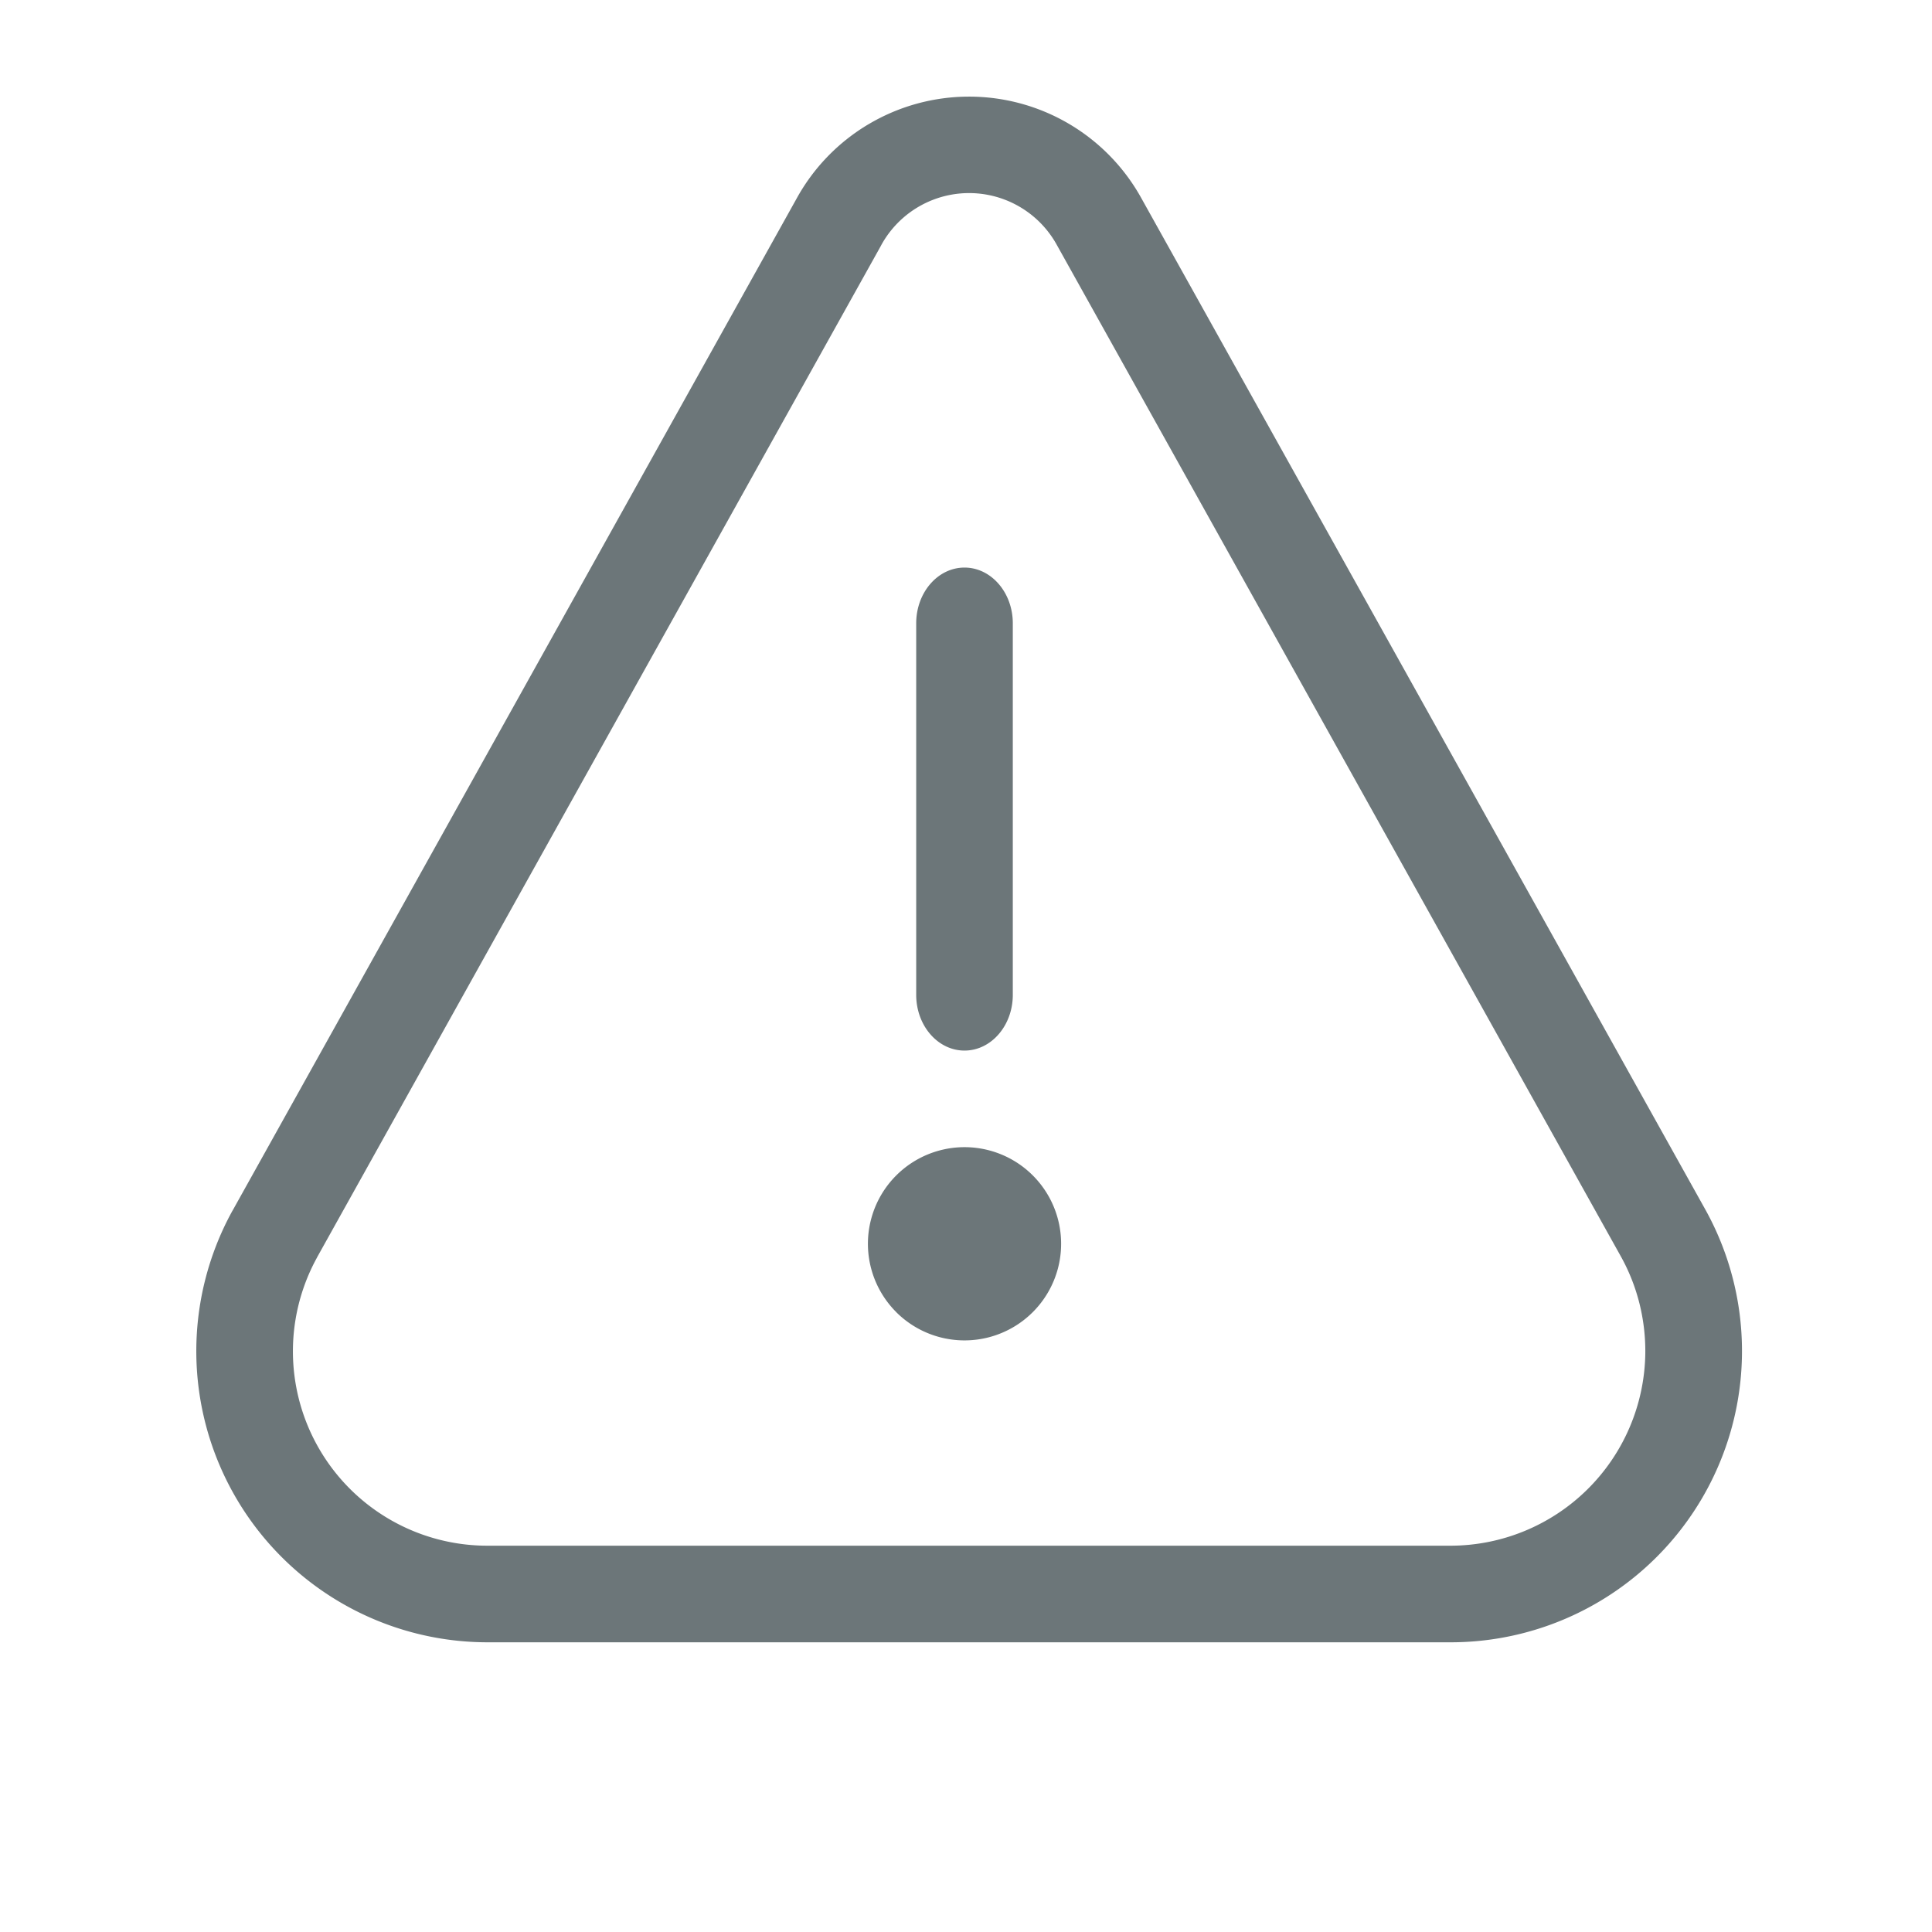 <svg xmlns="http://www.w3.org/2000/svg" width="40" height="40" fill="none" viewBox="0 0 40 40">
  <path fill="#6C7679" d="M19.969 11.751c.552 0 1 .517 1 1.154v7.692c0 .637-.448 1.154-1 1.154-.553 0-1-.517-1-1.154v-7.692c0-.637.447-1.154 1-1.154zM18.555 27.165a2 2 0 112.829-2.828 2 2 0 01-2.83 2.828z"/>
  <path fill="#6C7679" fill-rule="evenodd" d="M17.986 2.57a4.076 4.076 0 015.651 1.545l11.68 20.945a6.031 6.031 0 01-5.288 8.942H10.093a6.03 6.03 0 01-6.028-5.934 6.025 6.025 0 01.746-2.998l.003-.004L16.49 4.116c.35-.64.867-1.174 1.495-1.546zm-7.893 29.432h19.936a4.037 4.037 0 004.035-3.97c.01-.7-.16-1.392-.498-2.005l-.001-.002-11.68-20.946a2.074 2.074 0 00-3.642 0l-.003.007L6.563 26.035v.002a4.025 4.025 0 003.53 5.965z" clip-rule="evenodd"/>
</svg>

